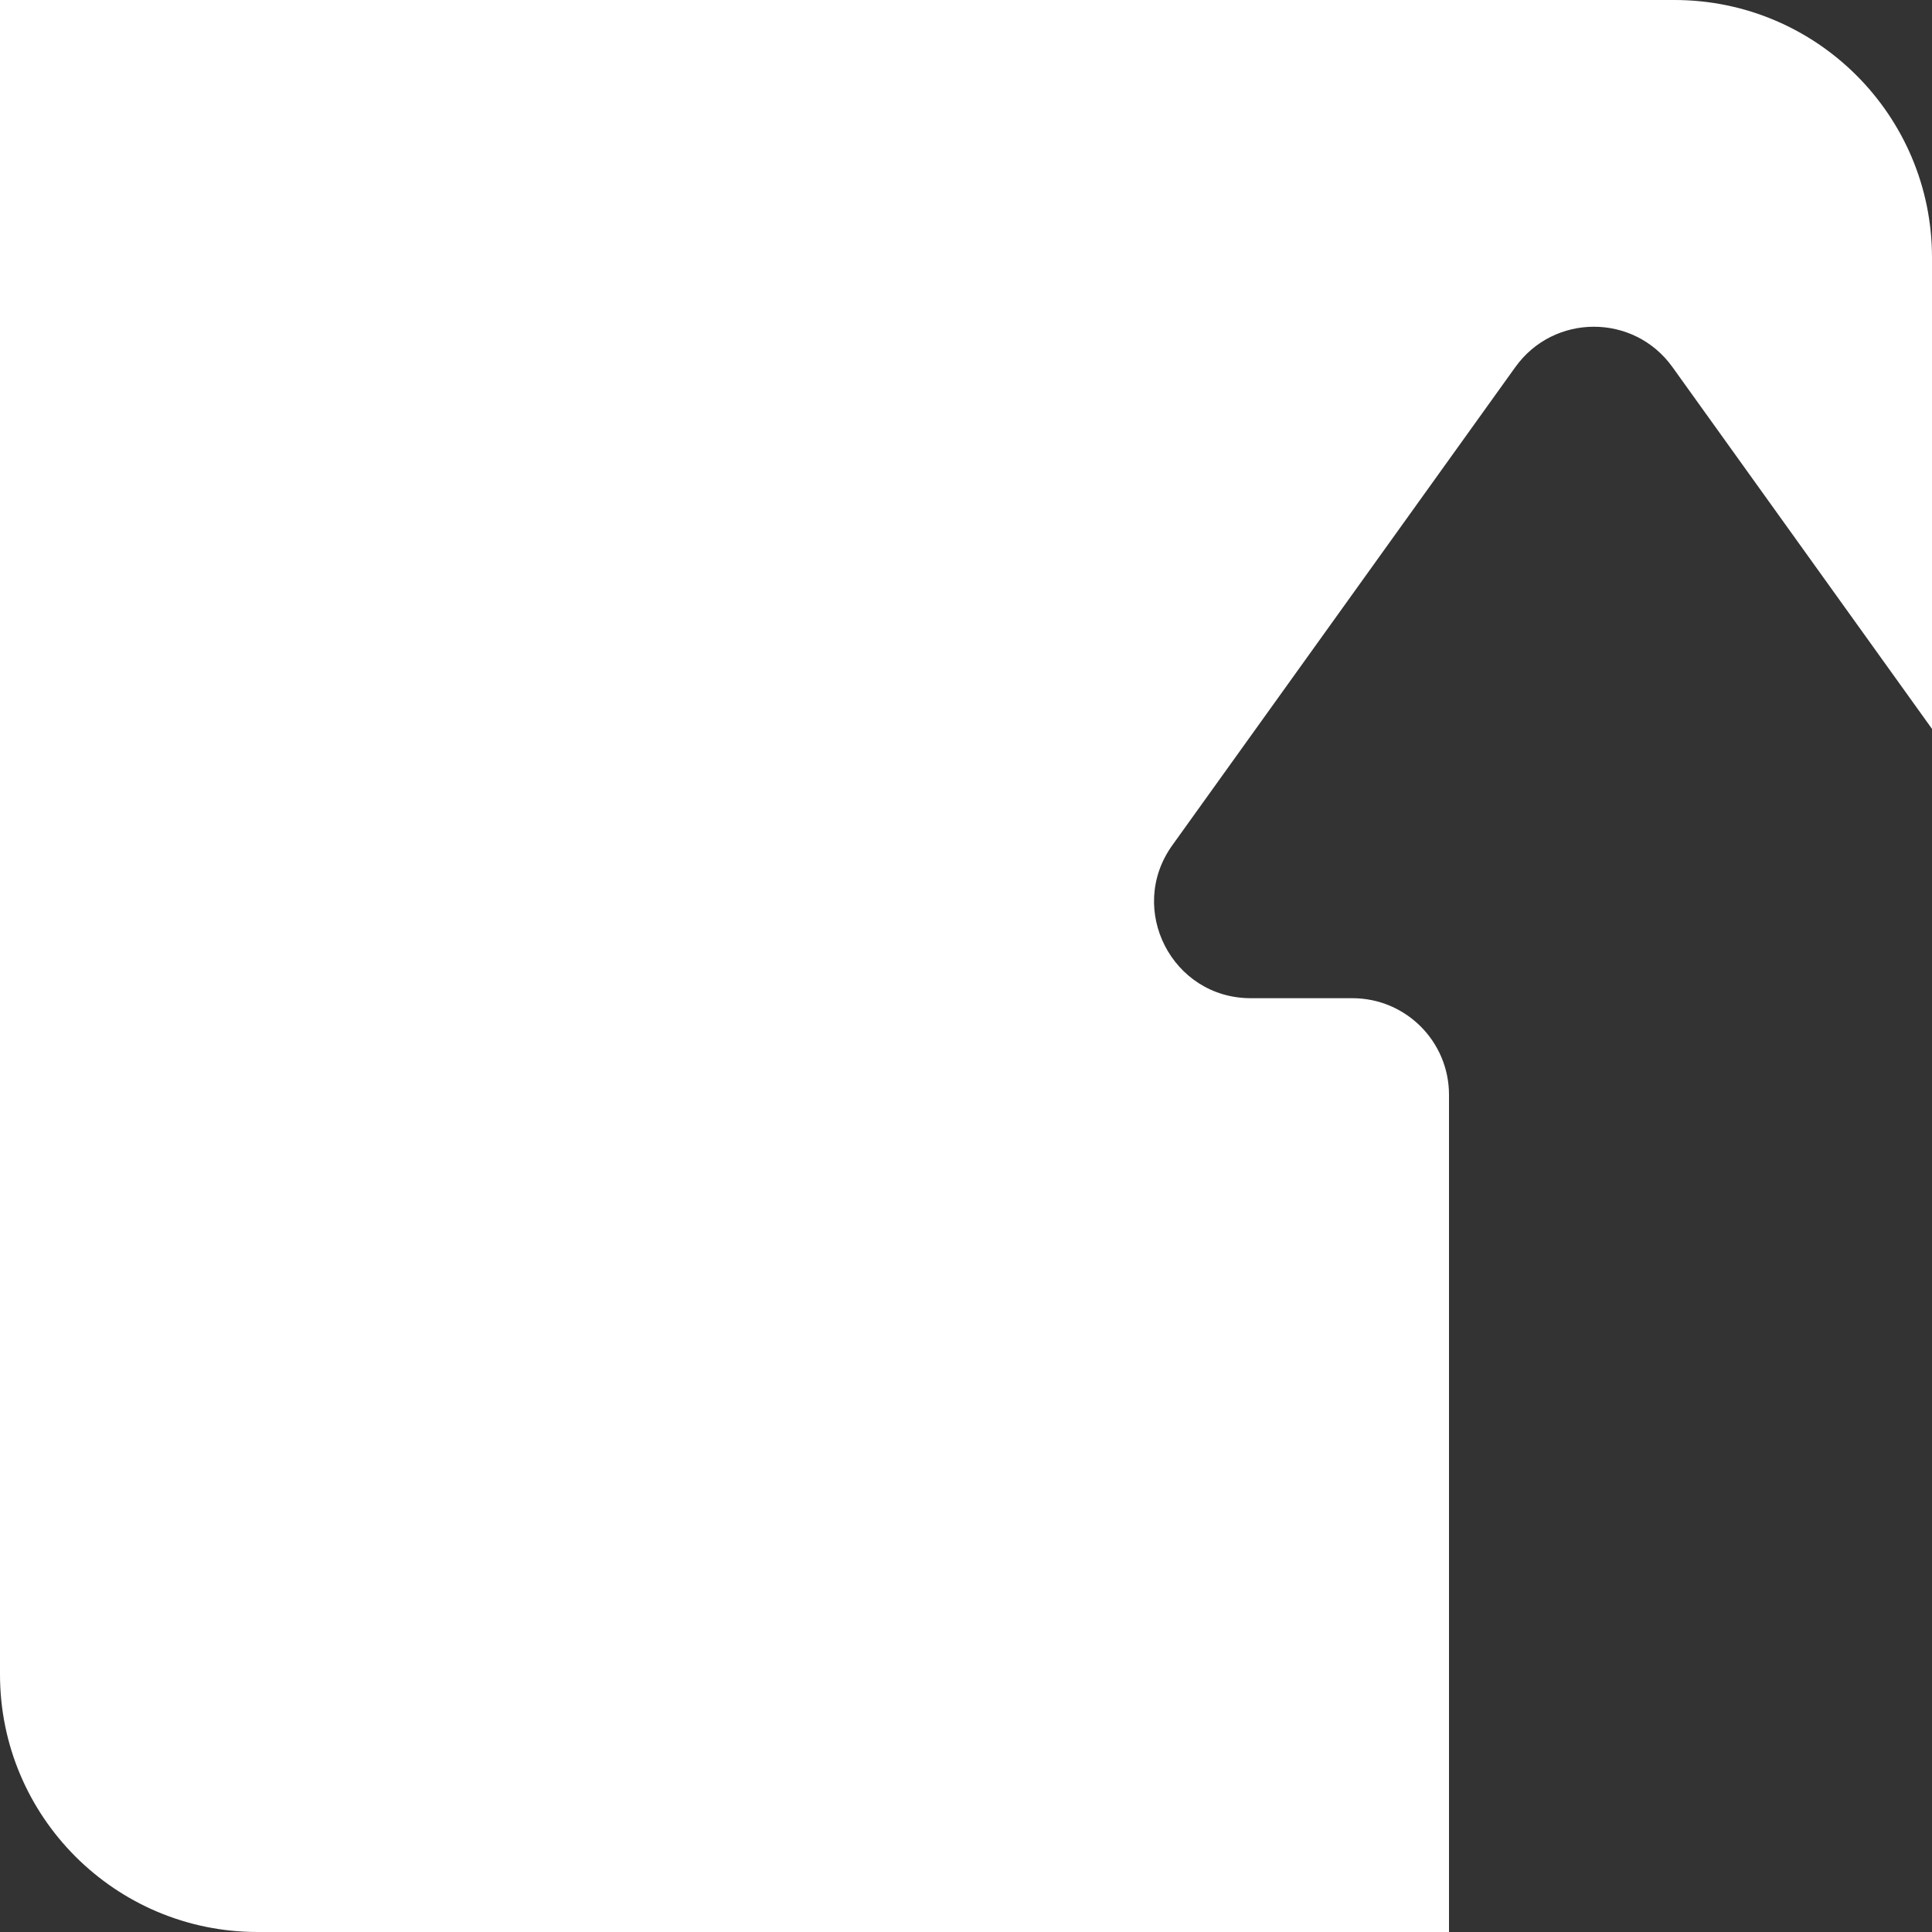 <svg width="60" height="60" viewBox="0 0 60 60" fill="none" xmlns="http://www.w3.org/2000/svg">
<rect x="0" y="0" width="60" height="60" fill="#333333" stroke="none"/>
<path d="M0 0V52C0 56.418 3.582 60 8 60H45V34C45 32.343 43.657 31 42 31H38.844C36.401 31 34.983 28.236 36.407 26.251L47.062 11.398C48.259 9.73 50.741 9.73 51.938 11.398L60 22.636V8C60 3.582 56.418 0 52 0H0Z" fill="white"/>
</svg>
